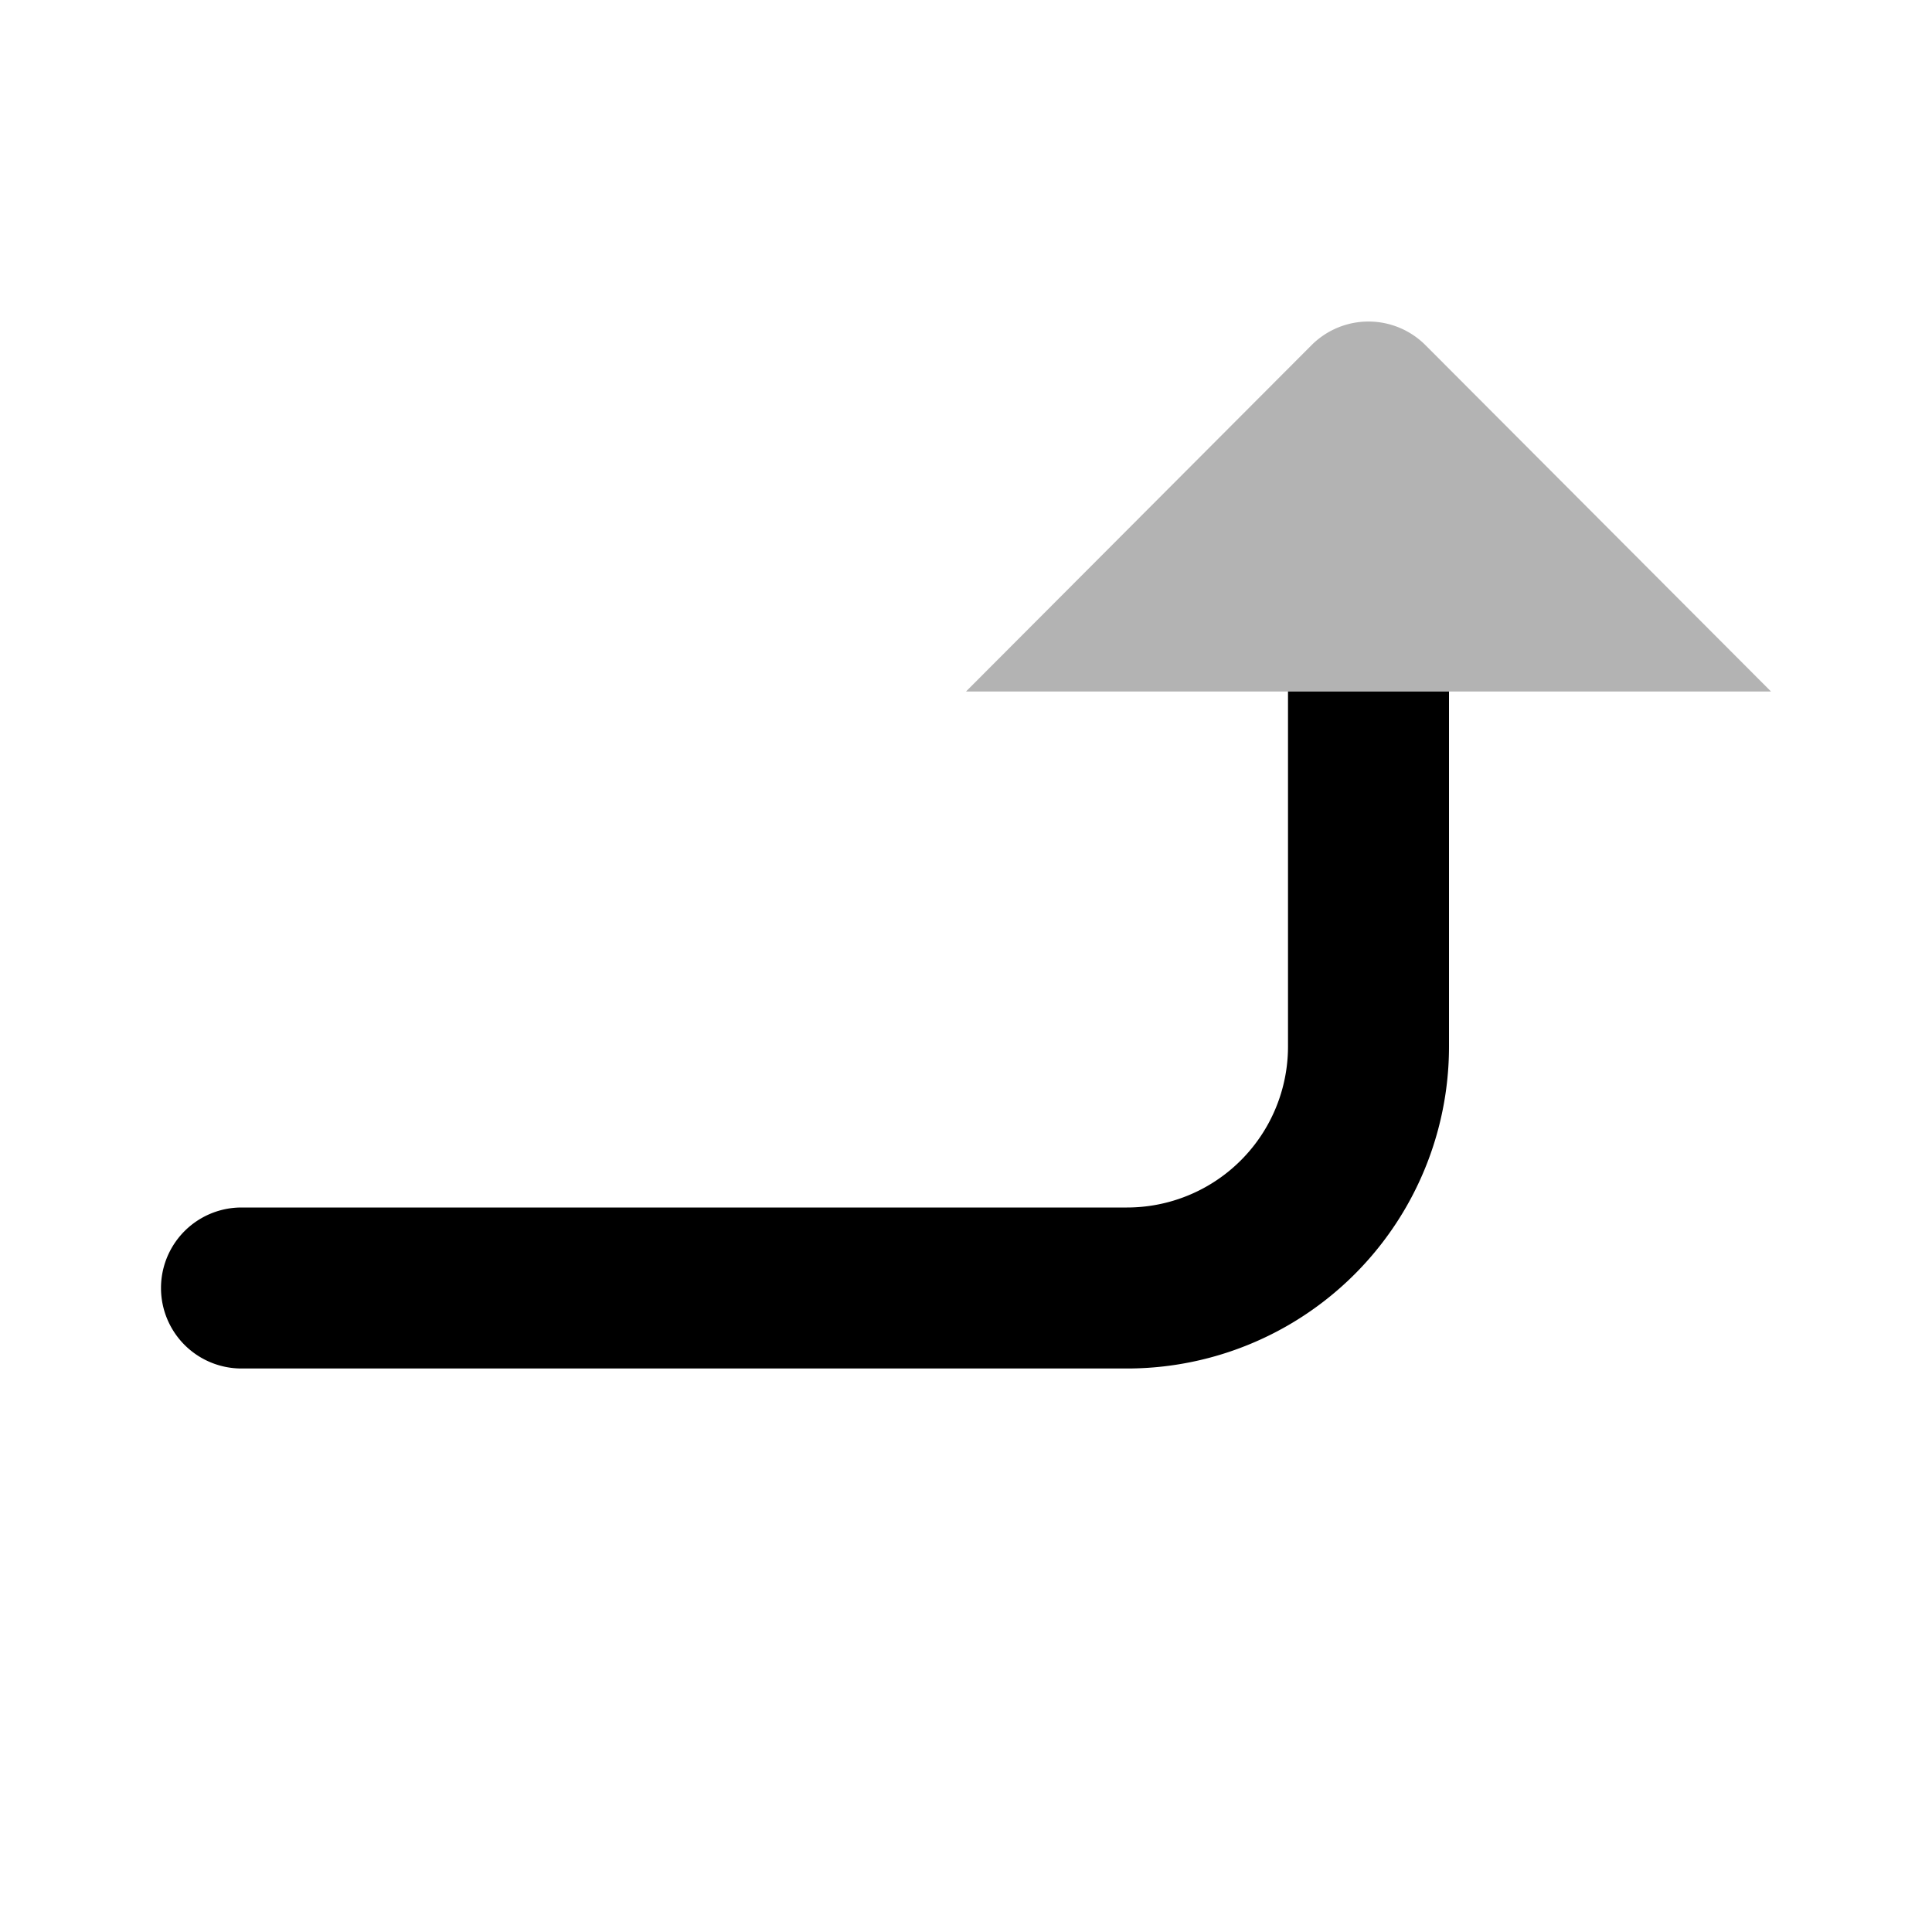 <svg width="1em" height="1em" xmlns="http://www.w3.org/2000/svg" viewBox="0 0 24 24"><defs><style>.cls-1{opacity:0.3;}</style></defs><g id="Arrows"><g id="arr041-050"><g id="arr050"><path d="M18,13V8.59H16V13a2,2,0,0,1-2,2H3a1,1,0,0,0,0,2H14A4,4,0,0,0,18,13Z"/><path class="cls-1" d="M12,8.59l4.29-4.3a1,1,0,0,1,1.42,0L22,8.59Z"/></g></g></g></svg>
